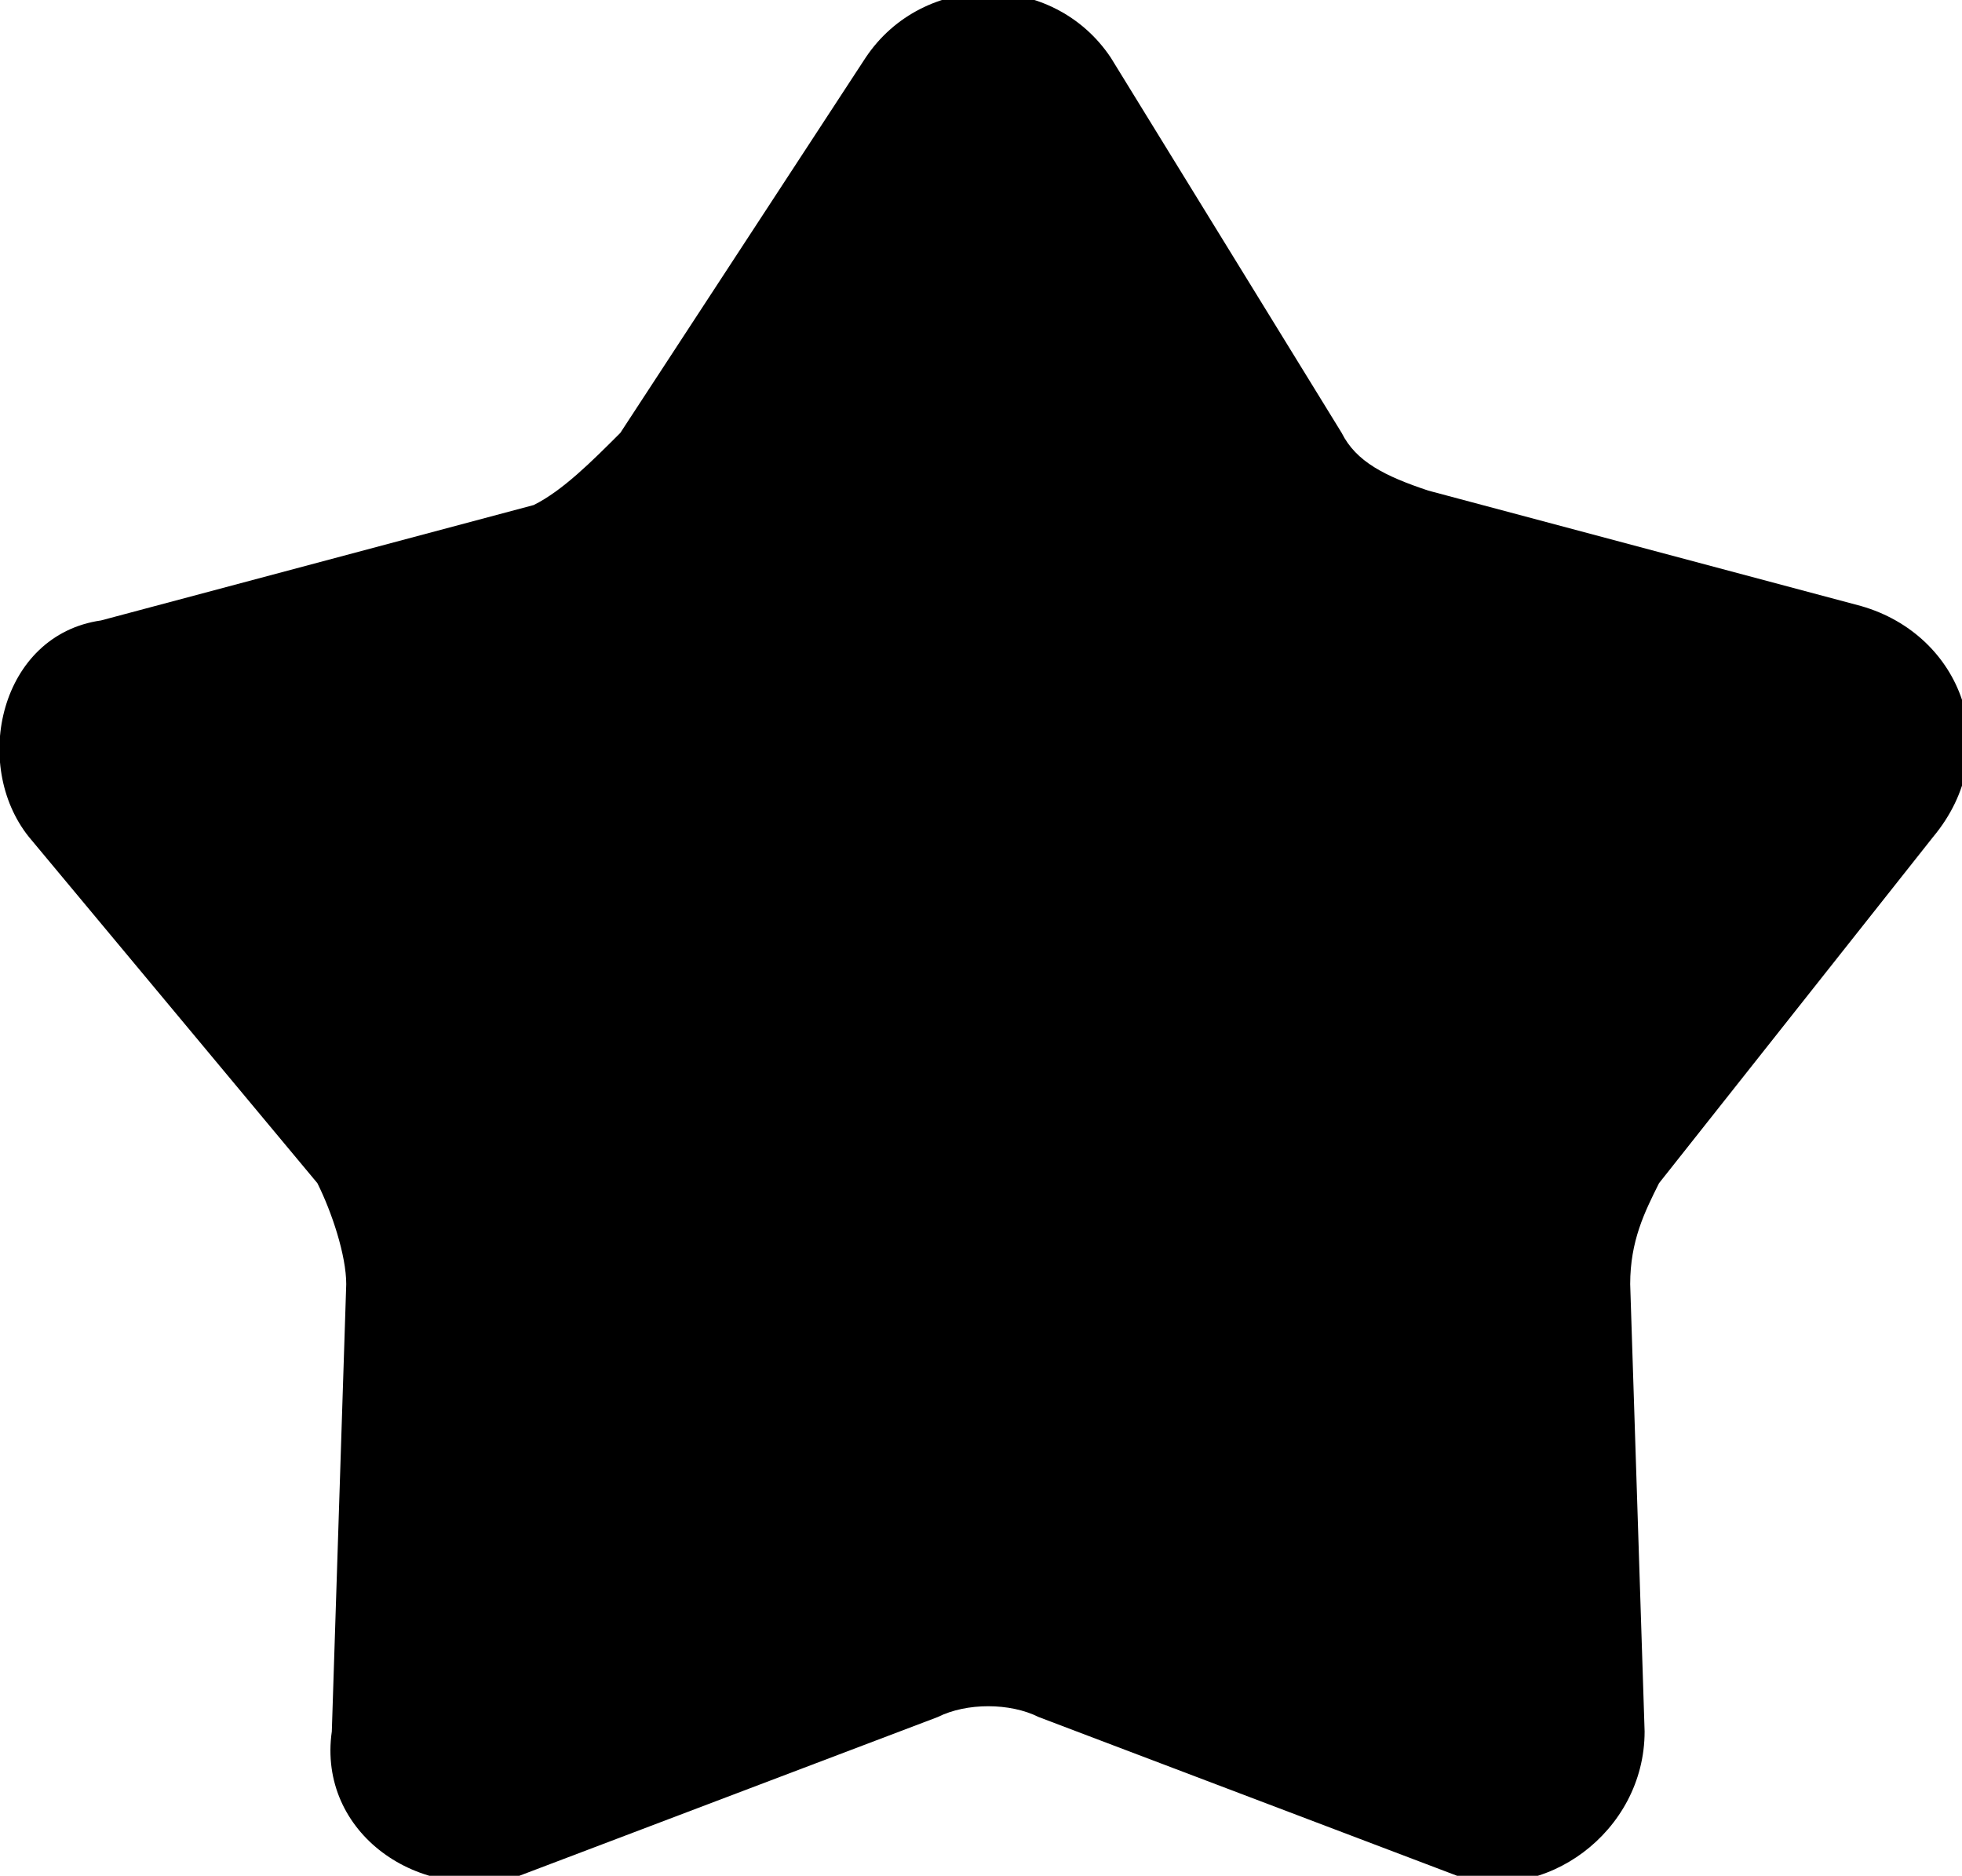 <?xml version="1.0" encoding="utf-8"?>
<!-- Generator: Adobe Illustrator 24.1.2, SVG Export Plug-In . SVG Version: 6.00 Build 0)  -->
<svg version="1.1" id="Layer_1" xmlns="http://www.w3.org/2000/svg" xmlns:xlink="http://www.w3.org/1999/xlink" x="0px" y="0px"
	 viewBox="0 0 13.6 13" style="enable-background:new 0 0 13.6 13;" xml:space="preserve">
<path d="M6,0.4c0.4-0.6,1.3-0.6,1.7,0L9.3,3c0.1,0.2,0.3,0.3,0.6,0.4l3,0.8c0.7,0.2,1,1,0.5,1.6l-1.9,2.4c-0.1,0.2-0.2,0.4-0.2,0.7
	l0.1,3.1c0,0.7-0.7,1.2-1.3,1l-2.9-1.1c-0.2-0.1-0.5-0.1-0.7,0L3.6,13c-0.7,0.2-1.4-0.3-1.3-1l0.1-3.1c0-0.2-0.1-0.5-0.2-0.7l-2-2.4
	C-0.2,5.3,0,4.4,0.7,4.3l3-0.8C3.9,3.4,4.1,3.2,4.3,3L6,0.4z"/>
</svg>
